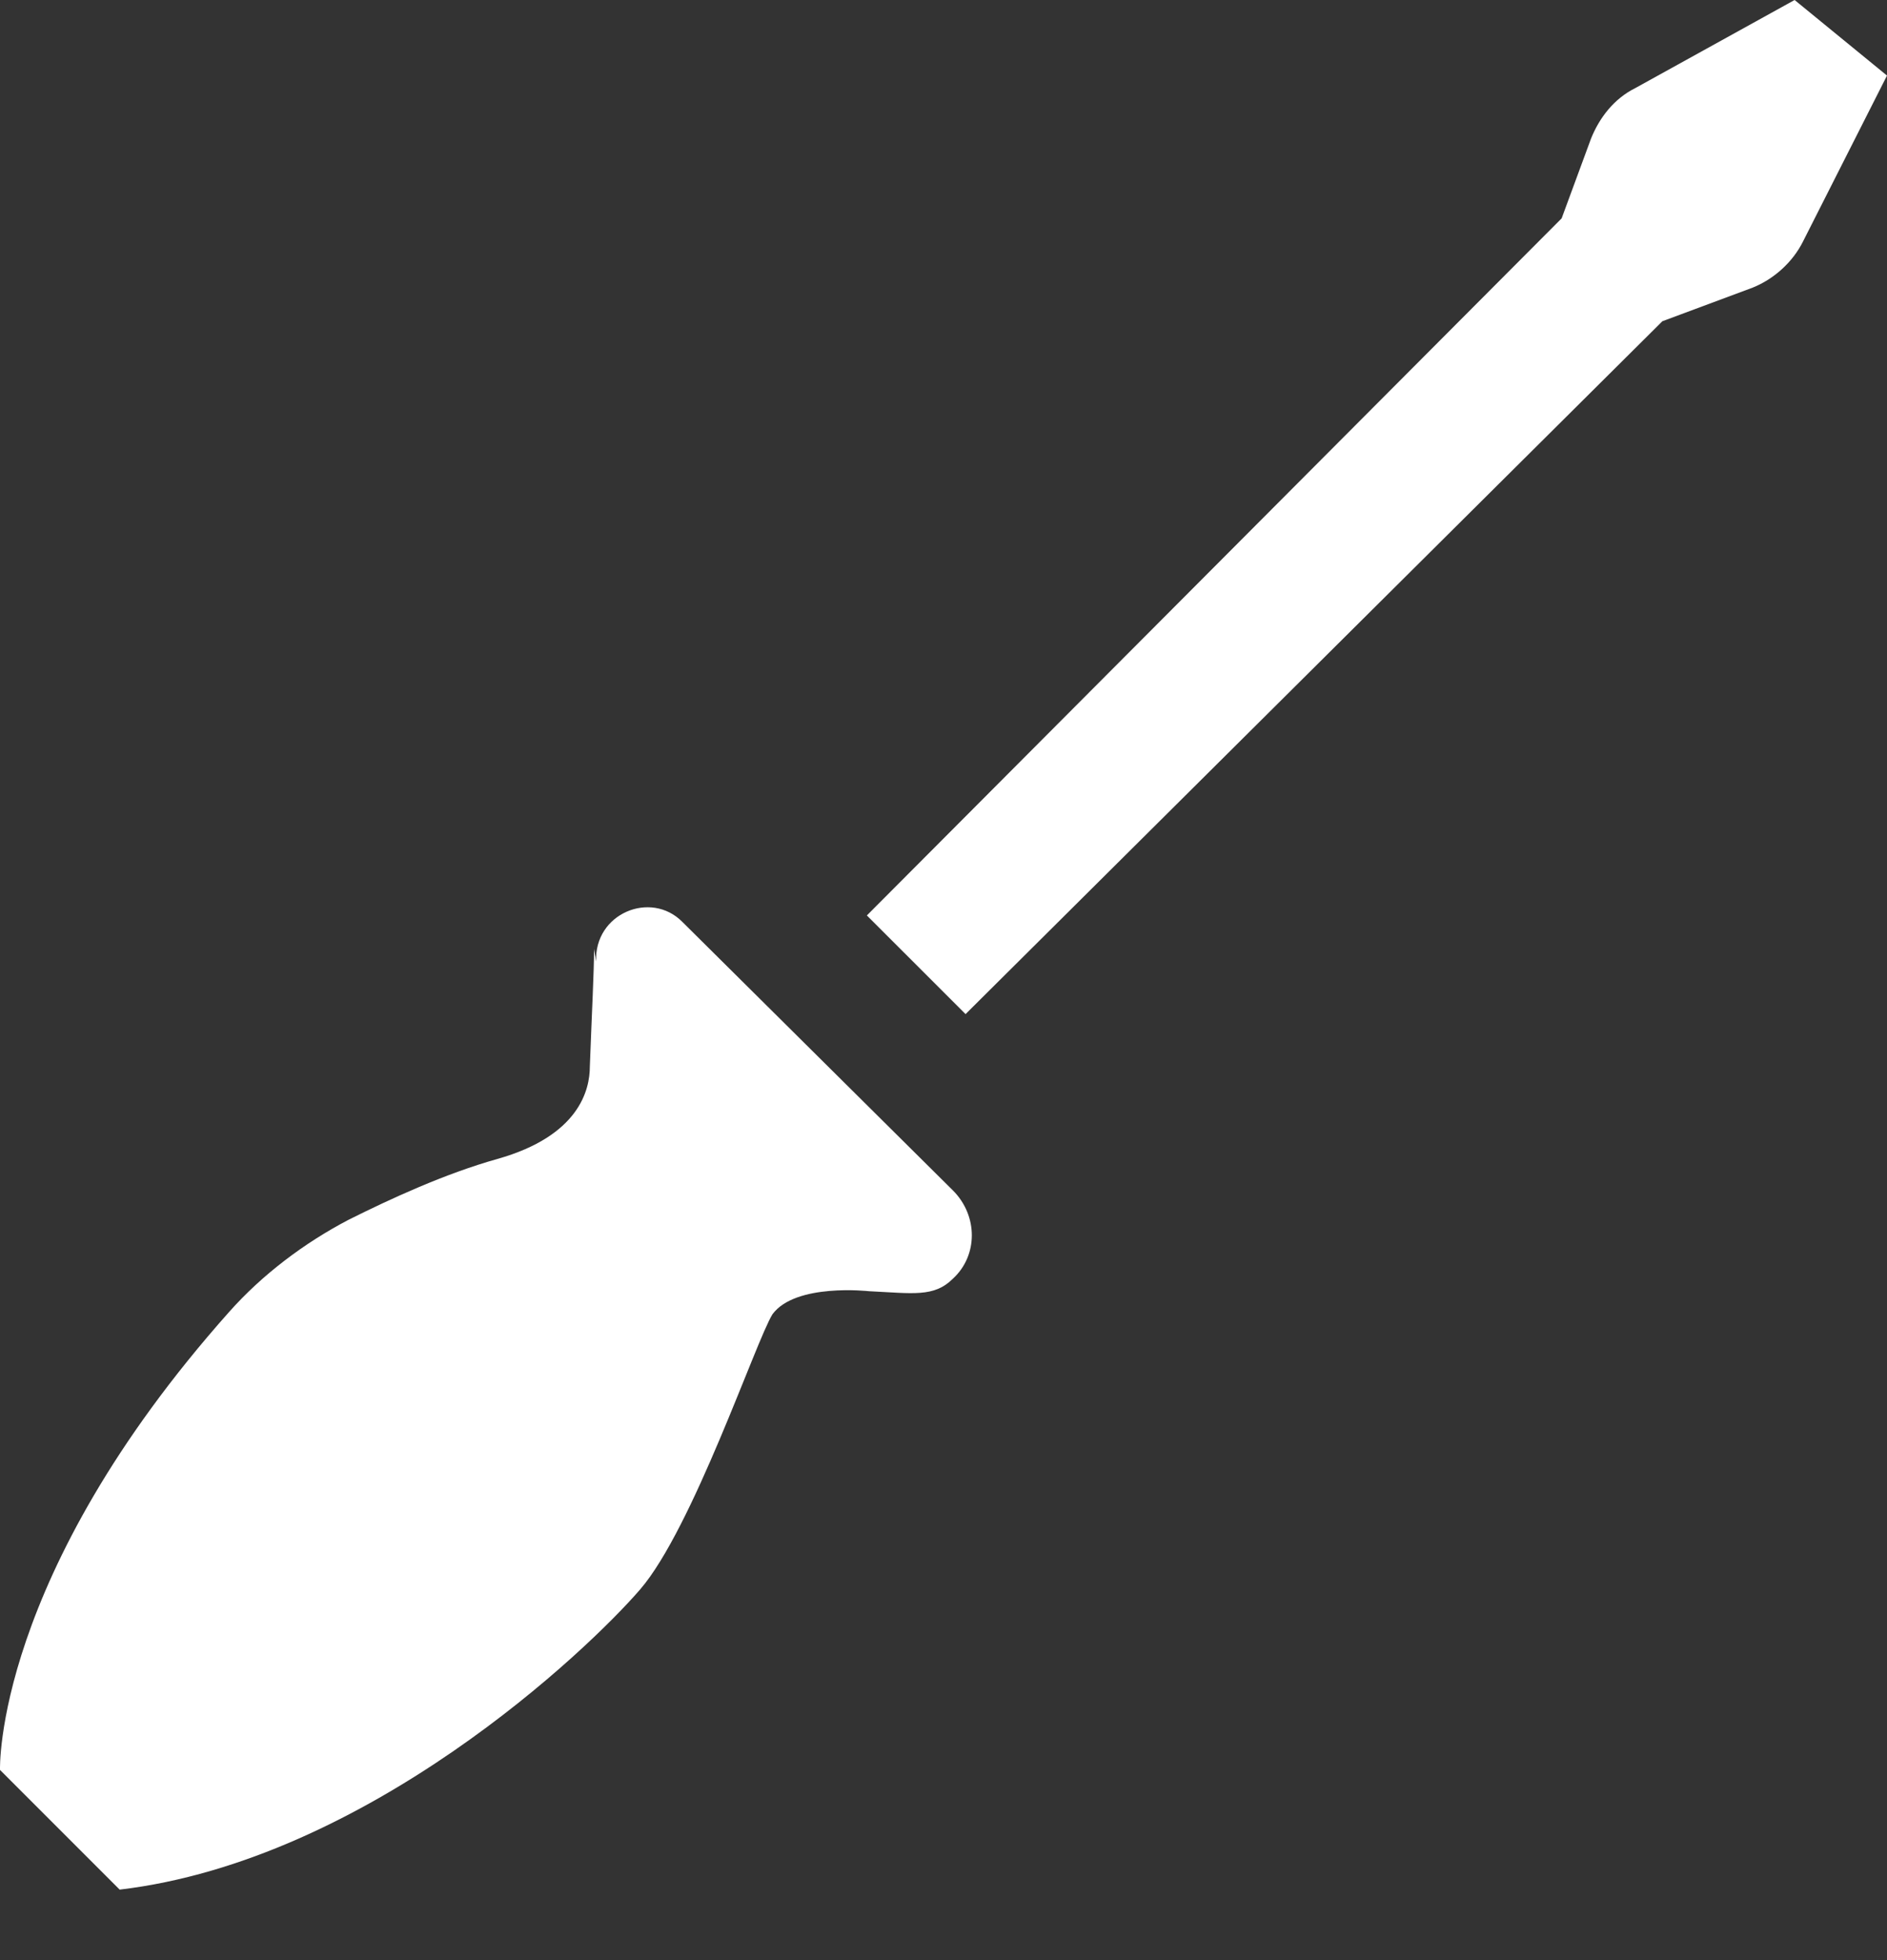 <svg width="26" height="27" viewBox="0 0 26 27" fill="none" xmlns="http://www.w3.org/2000/svg">
<rect x="0" y="0" width="26" height="27" fill="#333333" stroke="none"/>
<path d="M8.214 13.246C8.185 12.581 8.966 12.262 9.399 12.696L13.13 16.398C13.477 16.745 13.477 17.295 13.13 17.613C12.87 17.873 12.581 17.815 11.973 17.786C11.973 17.786 10.961 17.671 10.643 18.104C10.412 18.48 9.544 21.054 8.821 21.893C8.098 22.732 5.061 25.624 1.649 26.029L0 24.38C0 24.38 -0.087 21.72 3.153 18.076C3.615 17.555 4.194 17.121 4.801 16.803C5.379 16.514 6.131 16.167 6.854 15.964C7.982 15.646 8.127 15.01 8.127 14.692C8.156 13.911 8.185 13.39 8.185 13.072L8.214 13.246Z" fill="white"/>
<path d="M11.944 12.61L13.304 13.969L22.905 4.425L24.149 3.962C24.438 3.846 24.699 3.615 24.843 3.326L26 1.041L24.727 0L22.529 1.215C22.24 1.359 22.038 1.62 21.922 1.909L21.517 3.008L11.944 12.61Z" fill="white"/>
</svg>

